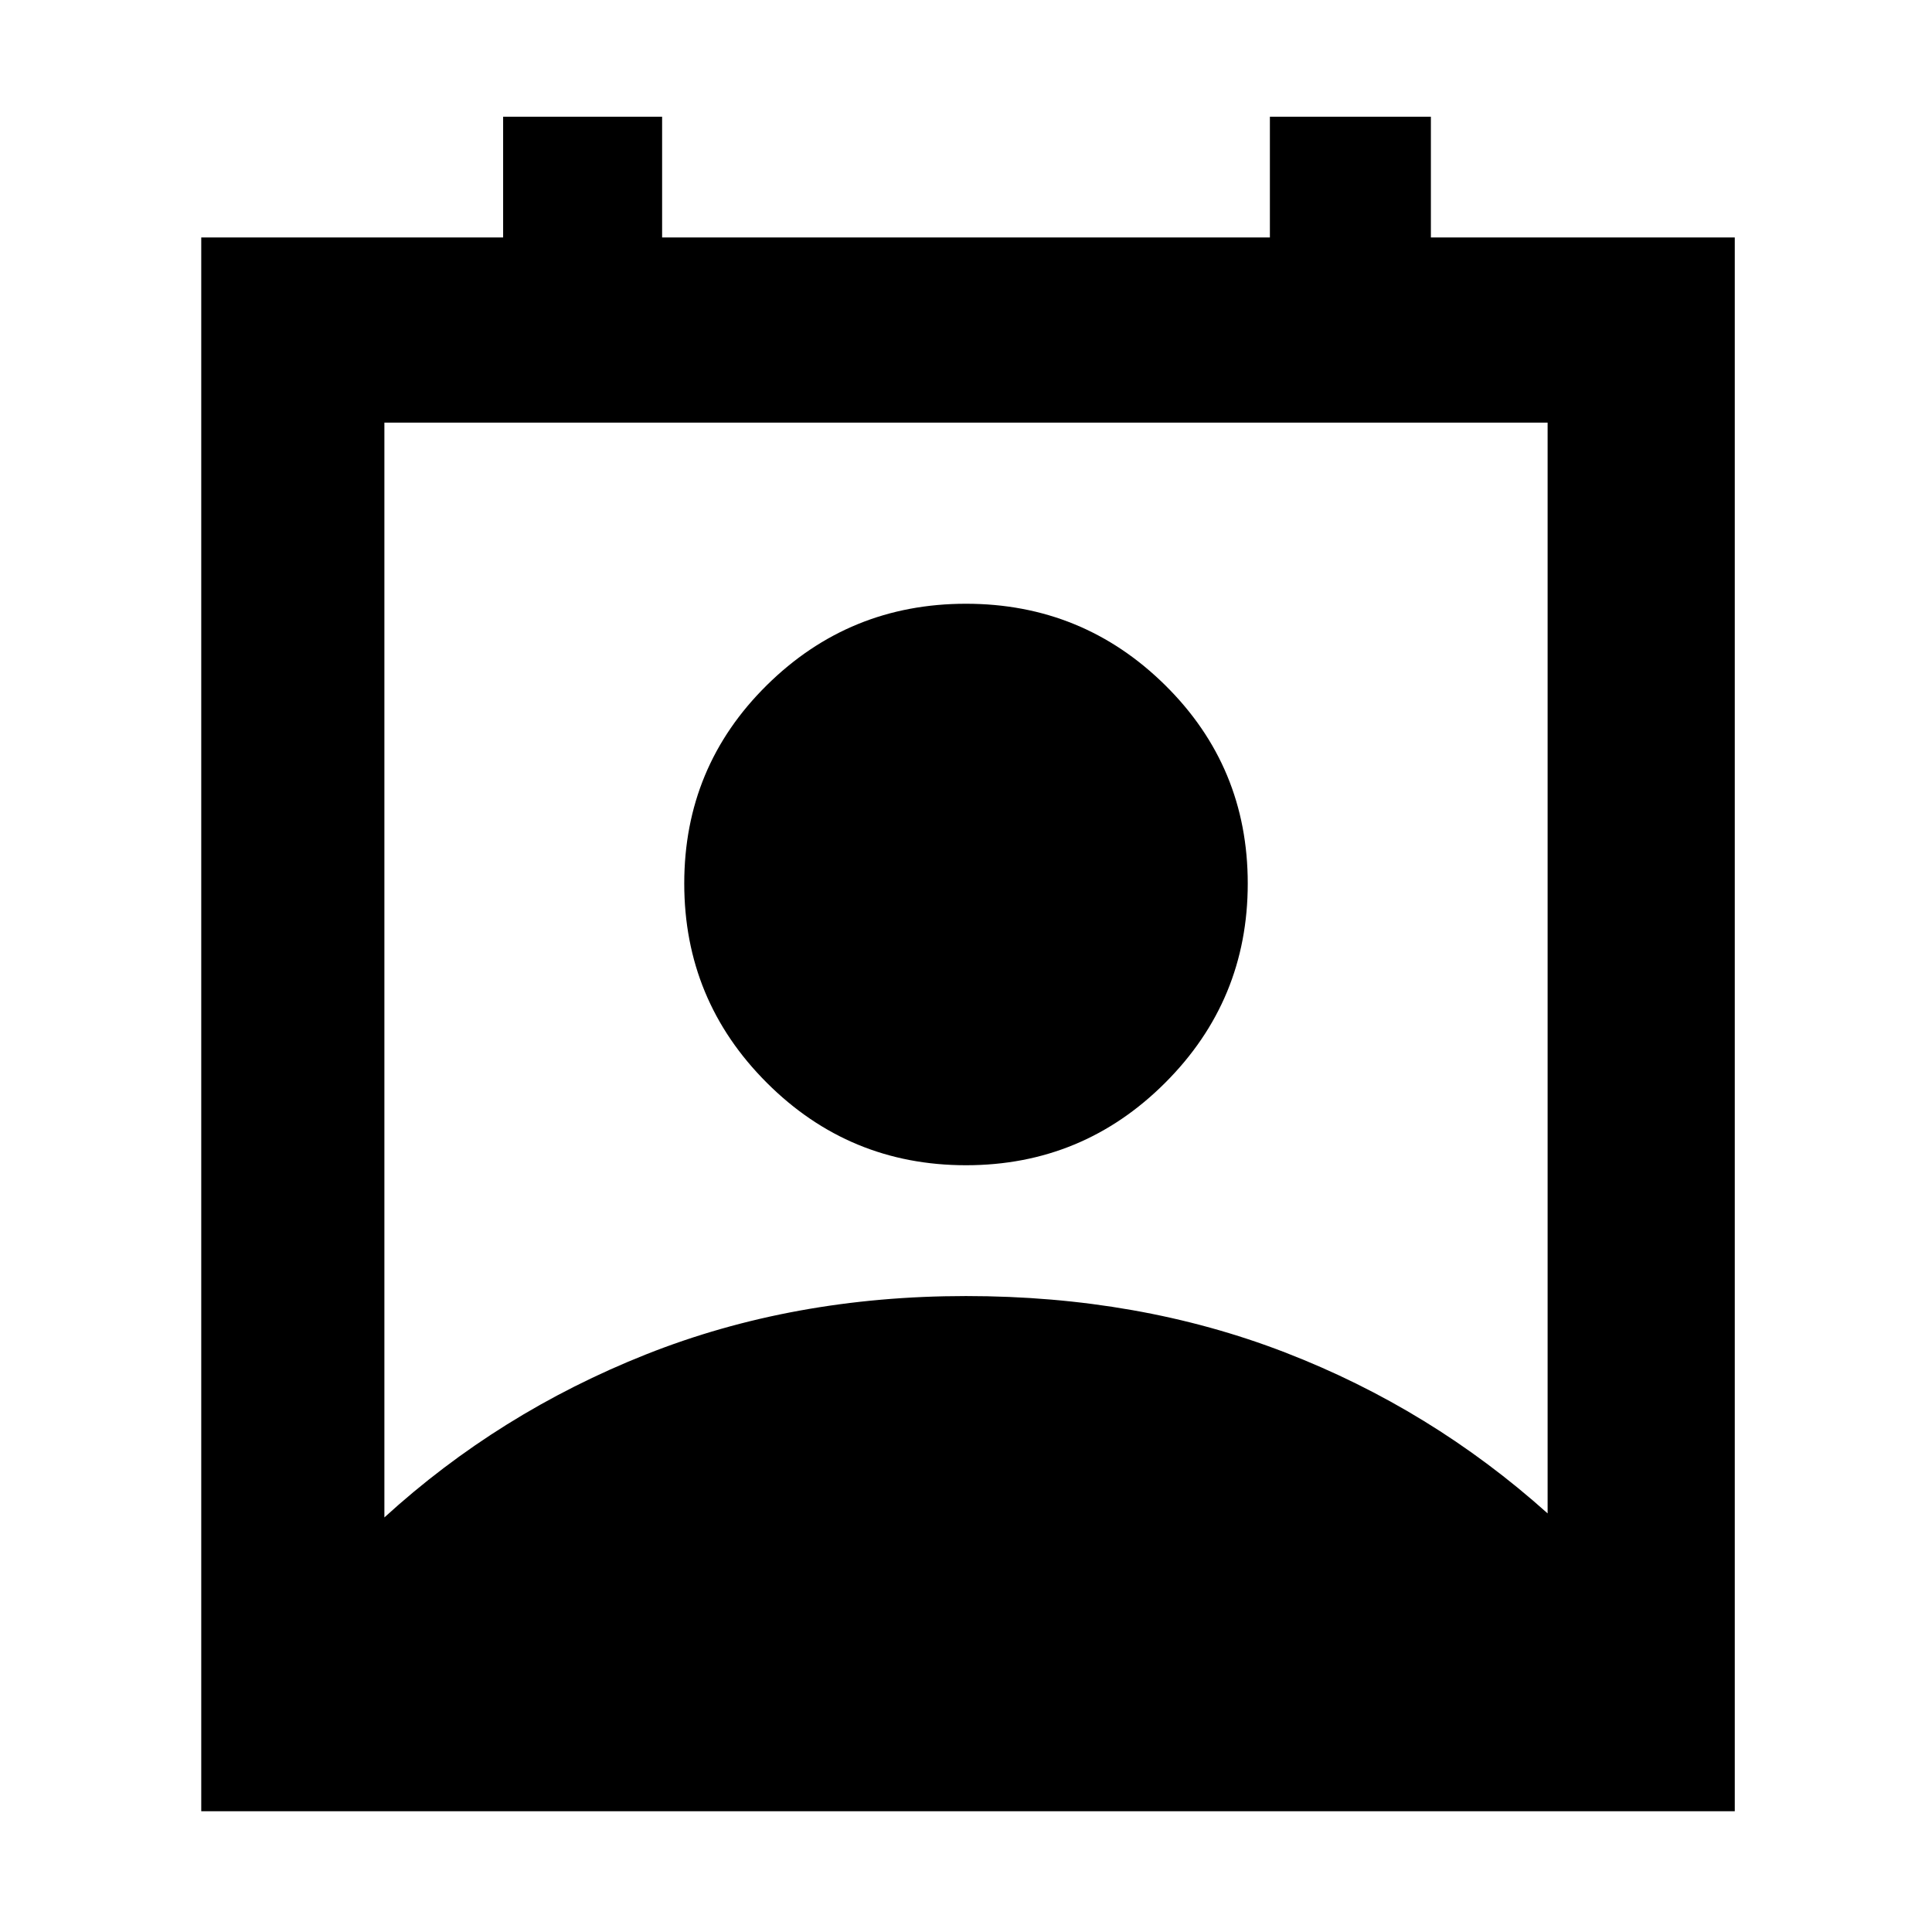 <svg xmlns="http://www.w3.org/2000/svg" height="48" width="48"><path d="M9.55 37.7q2.85-2.6 6.5-4.05Q19.7 32.2 24 32.2q4.3 0 7.925 1.4t6.525 4V10.5H9.55ZM24 28.95q-2.9 0-4.95-2.05Q17 24.85 17 21.95q0-2.9 2.05-4.925T24 15q2.9 0 4.95 2.025Q31 19.05 31 21.95t-2.05 4.95Q26.9 28.95 24 28.95ZM5 45V5.9h7.5v-3h3.95v3h15.1v-3h4v3h7.55V45Z"/></svg>